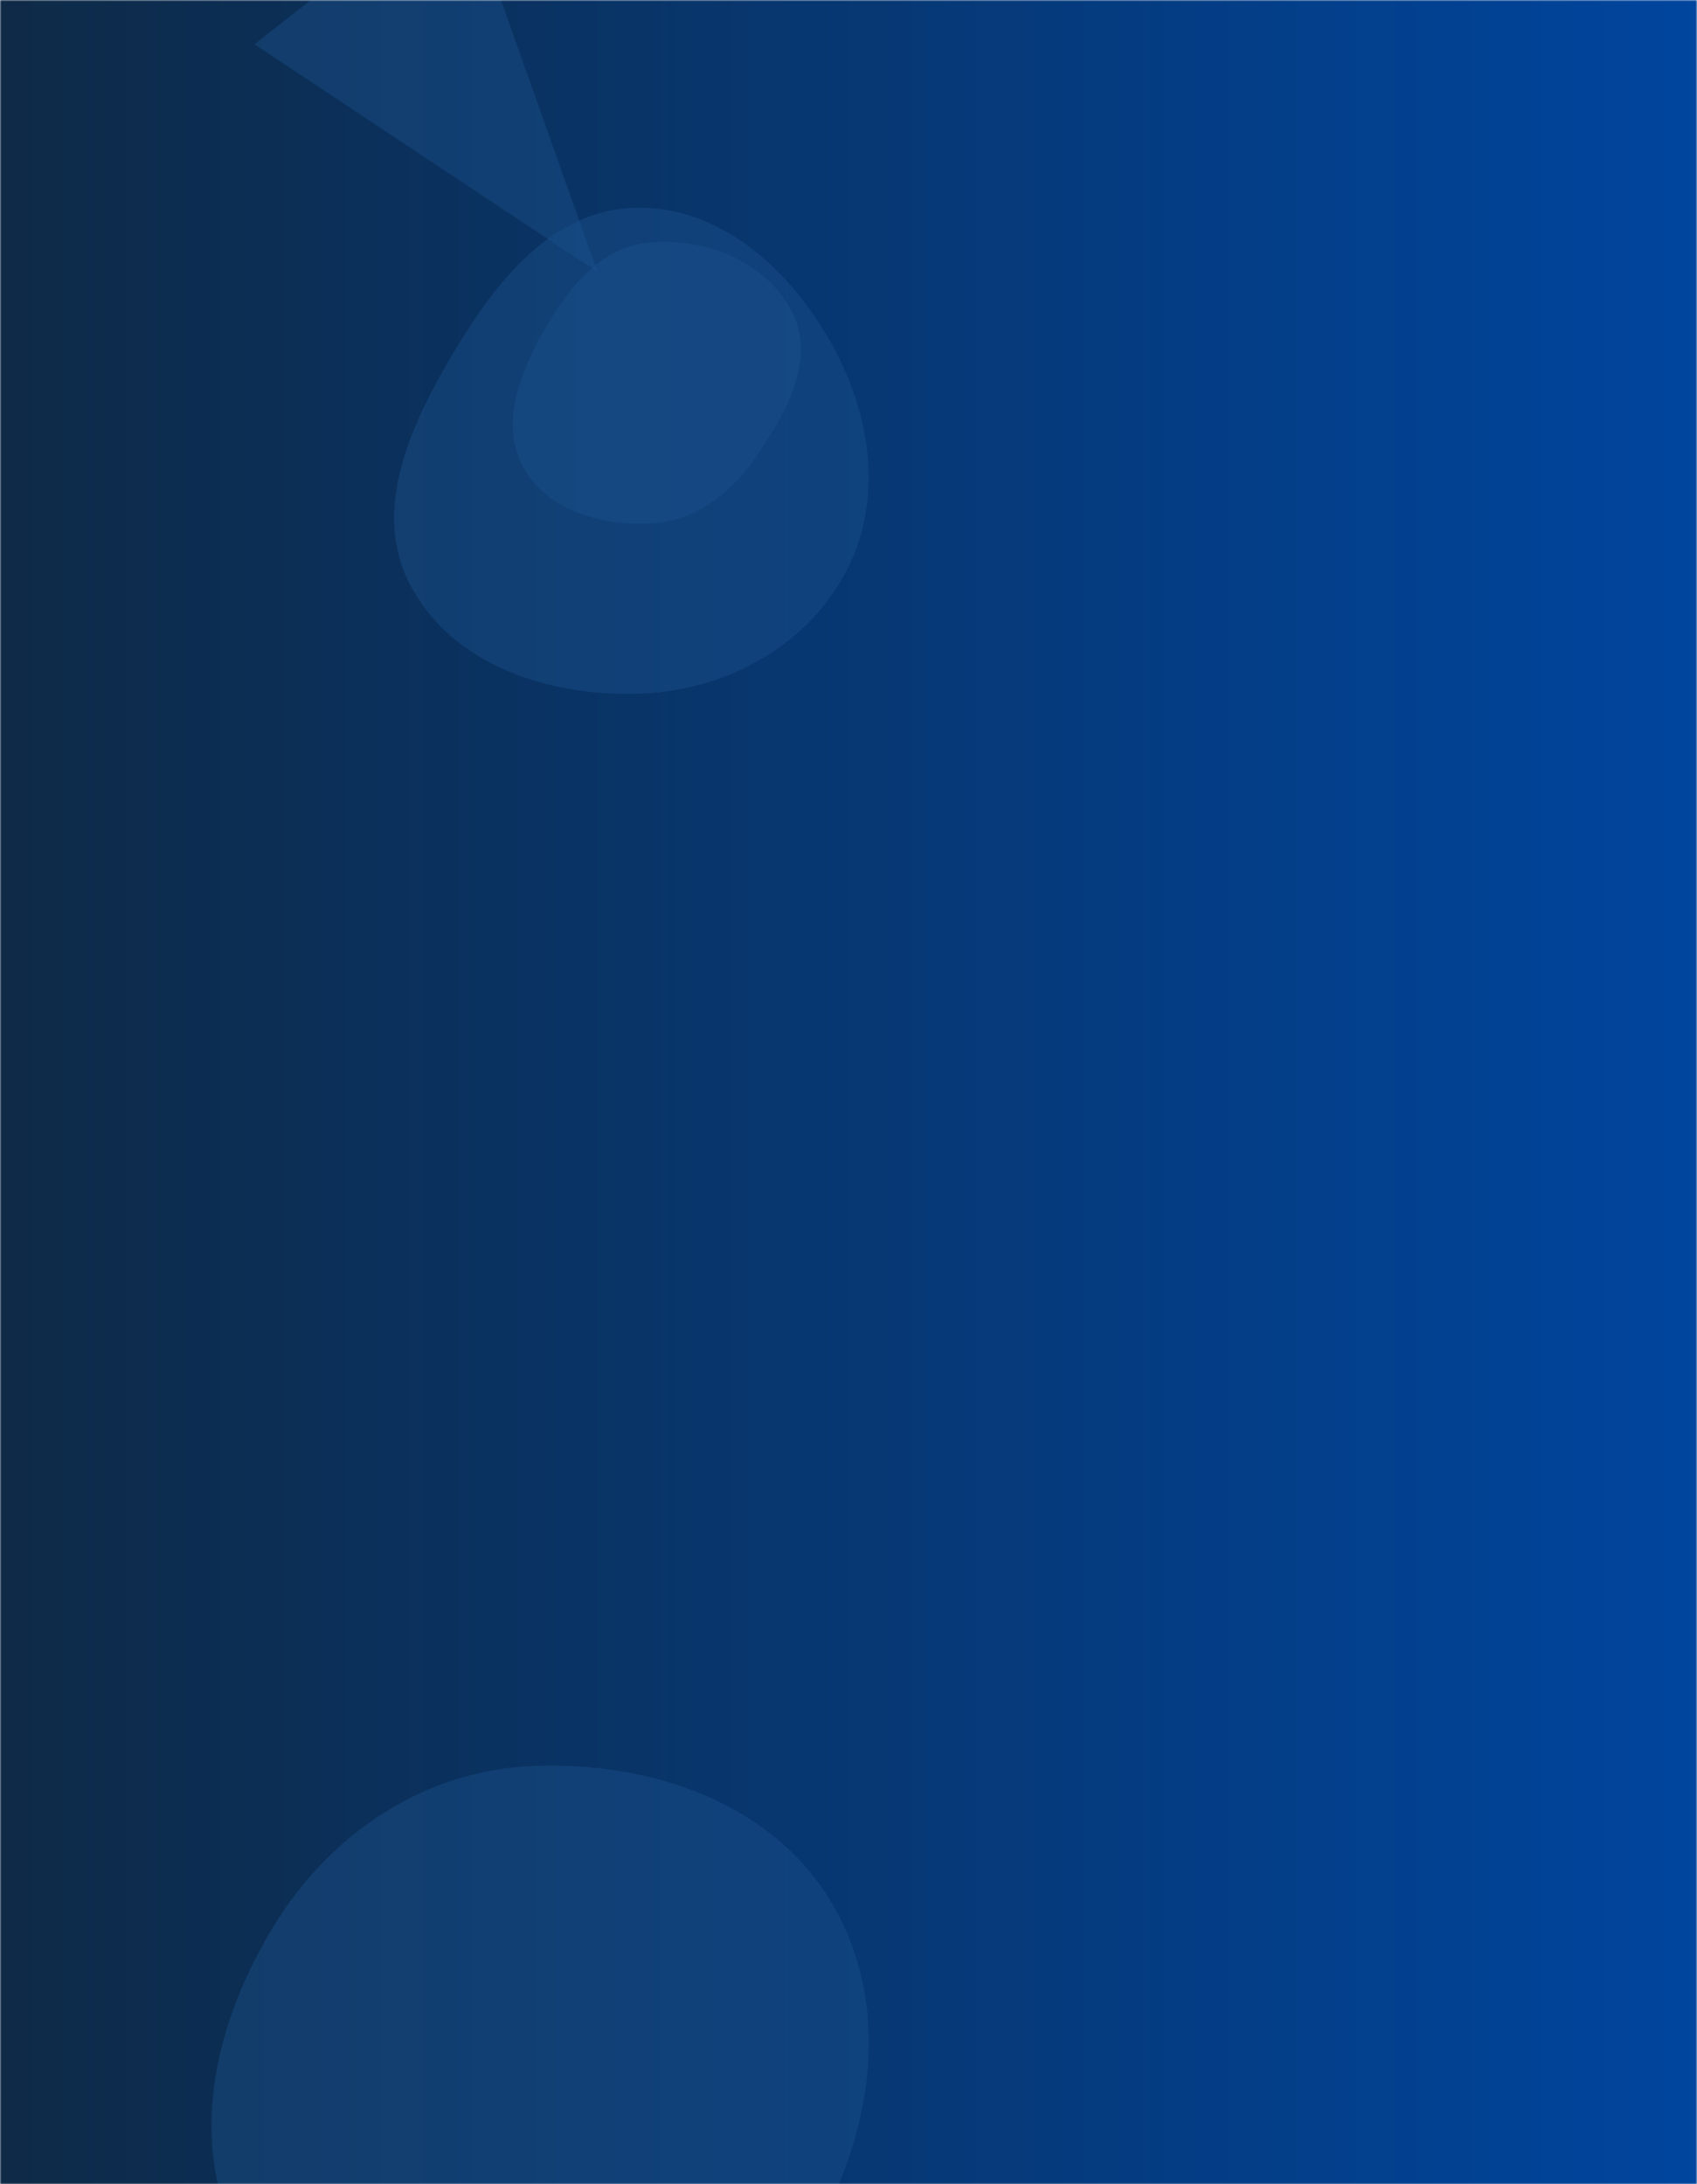 <svg xmlns="http://www.w3.org/2000/svg" version="1.1" xmlns:xlink="http://www.w3.org/1999/xlink" xmlns:svgjs="http://svgjs.com/svgjs" width="575" height="740" preserveAspectRatio="none" viewBox="0 0 575 740"><g mask="url(&quot;#SvgjsMask1118&quot;)" fill="none"><rect width="575" height="740" x="0" y="0" fill="url(#SvgjsLinearGradient1119)"></rect><path d="M215.339,235.07C244.364,234.42,271.891,220.288,285.98,194.904C299.691,170.2,295.393,140.523,281.452,115.948C267.297,90.996,244.019,69.746,215.339,70.38C187.464,70.996,168.399,94.827,154.102,118.764C139.29,143.563,125.542,172.634,138.999,198.194C153.11,224.995,185.058,235.748,215.339,235.07" fill="rgba(28, 83, 142, 0.4)" class="triangle-float2"></path><path d="M180.479,815.09C219.977,814.582,254.913,791.861,275.113,757.916C295.824,723.113,302.495,679.594,281.841,644.758C261.525,610.493,220.28,596.655,180.479,598.303C143.633,599.829,111.9,621.115,92.687,652.592C72.512,685.645,63.127,726.336,81.534,760.406C100.732,795.94,140.093,815.609,180.479,815.09" fill="rgba(28, 83, 142, 0.4)" class="triangle-float3"></path><path d="M155.731-39.344L86.194 14.984 202.455 92.126z" fill="rgba(28, 83, 142, 0.4)" class="triangle-float1"></path><path d="M220.341,177.349C235.509,176.584,247.769,167.218,256.275,154.637C266.301,139.809,276.484,122.103,268.54,106.063C260.004,88.828,239.513,80.549,220.341,82.083C203.352,83.442,192.193,97.961,183.872,112.835C175.812,127.243,169.405,144.236,177.529,158.608C185.746,173.143,203.665,178.19,220.341,177.349" fill="rgba(28, 83, 142, 0.4)" class="triangle-float2"></path></g><defs><mask id="SvgjsMask1118"><rect width="575" height="740" fill="#ffffff"></rect></mask><linearGradient x1="0%" y1="50%" x2="100%" y2="50%" gradientUnits="userSpaceOnUse" id="SvgjsLinearGradient1119"><stop stop-color="#0e2a47" offset="0"></stop><stop stop-color="#00459e" offset="1"></stop></linearGradient><style>
            @keyframes float1 {
                0%{transform: translate(0, 0)}
                50%{transform: translate(-10px, 0)}
                100%{transform: translate(0, 0)}
            }

            .triangle-float1 {
                animation: float1 5s infinite;
            }

            @keyframes float2 {
                0%{transform: translate(0, 0)}
                50%{transform: translate(-5px, -5px)}
                100%{transform: translate(0, 0)}
            }

            .triangle-float2 {
                animation: float2 4s infinite;
            }

            @keyframes float3 {
                0%{transform: translate(0, 0)}
                50%{transform: translate(0, -10px)}
                100%{transform: translate(0, 0)}
            }

            .triangle-float3 {
                animation: float3 6s infinite;
            }
        </style></defs></svg>